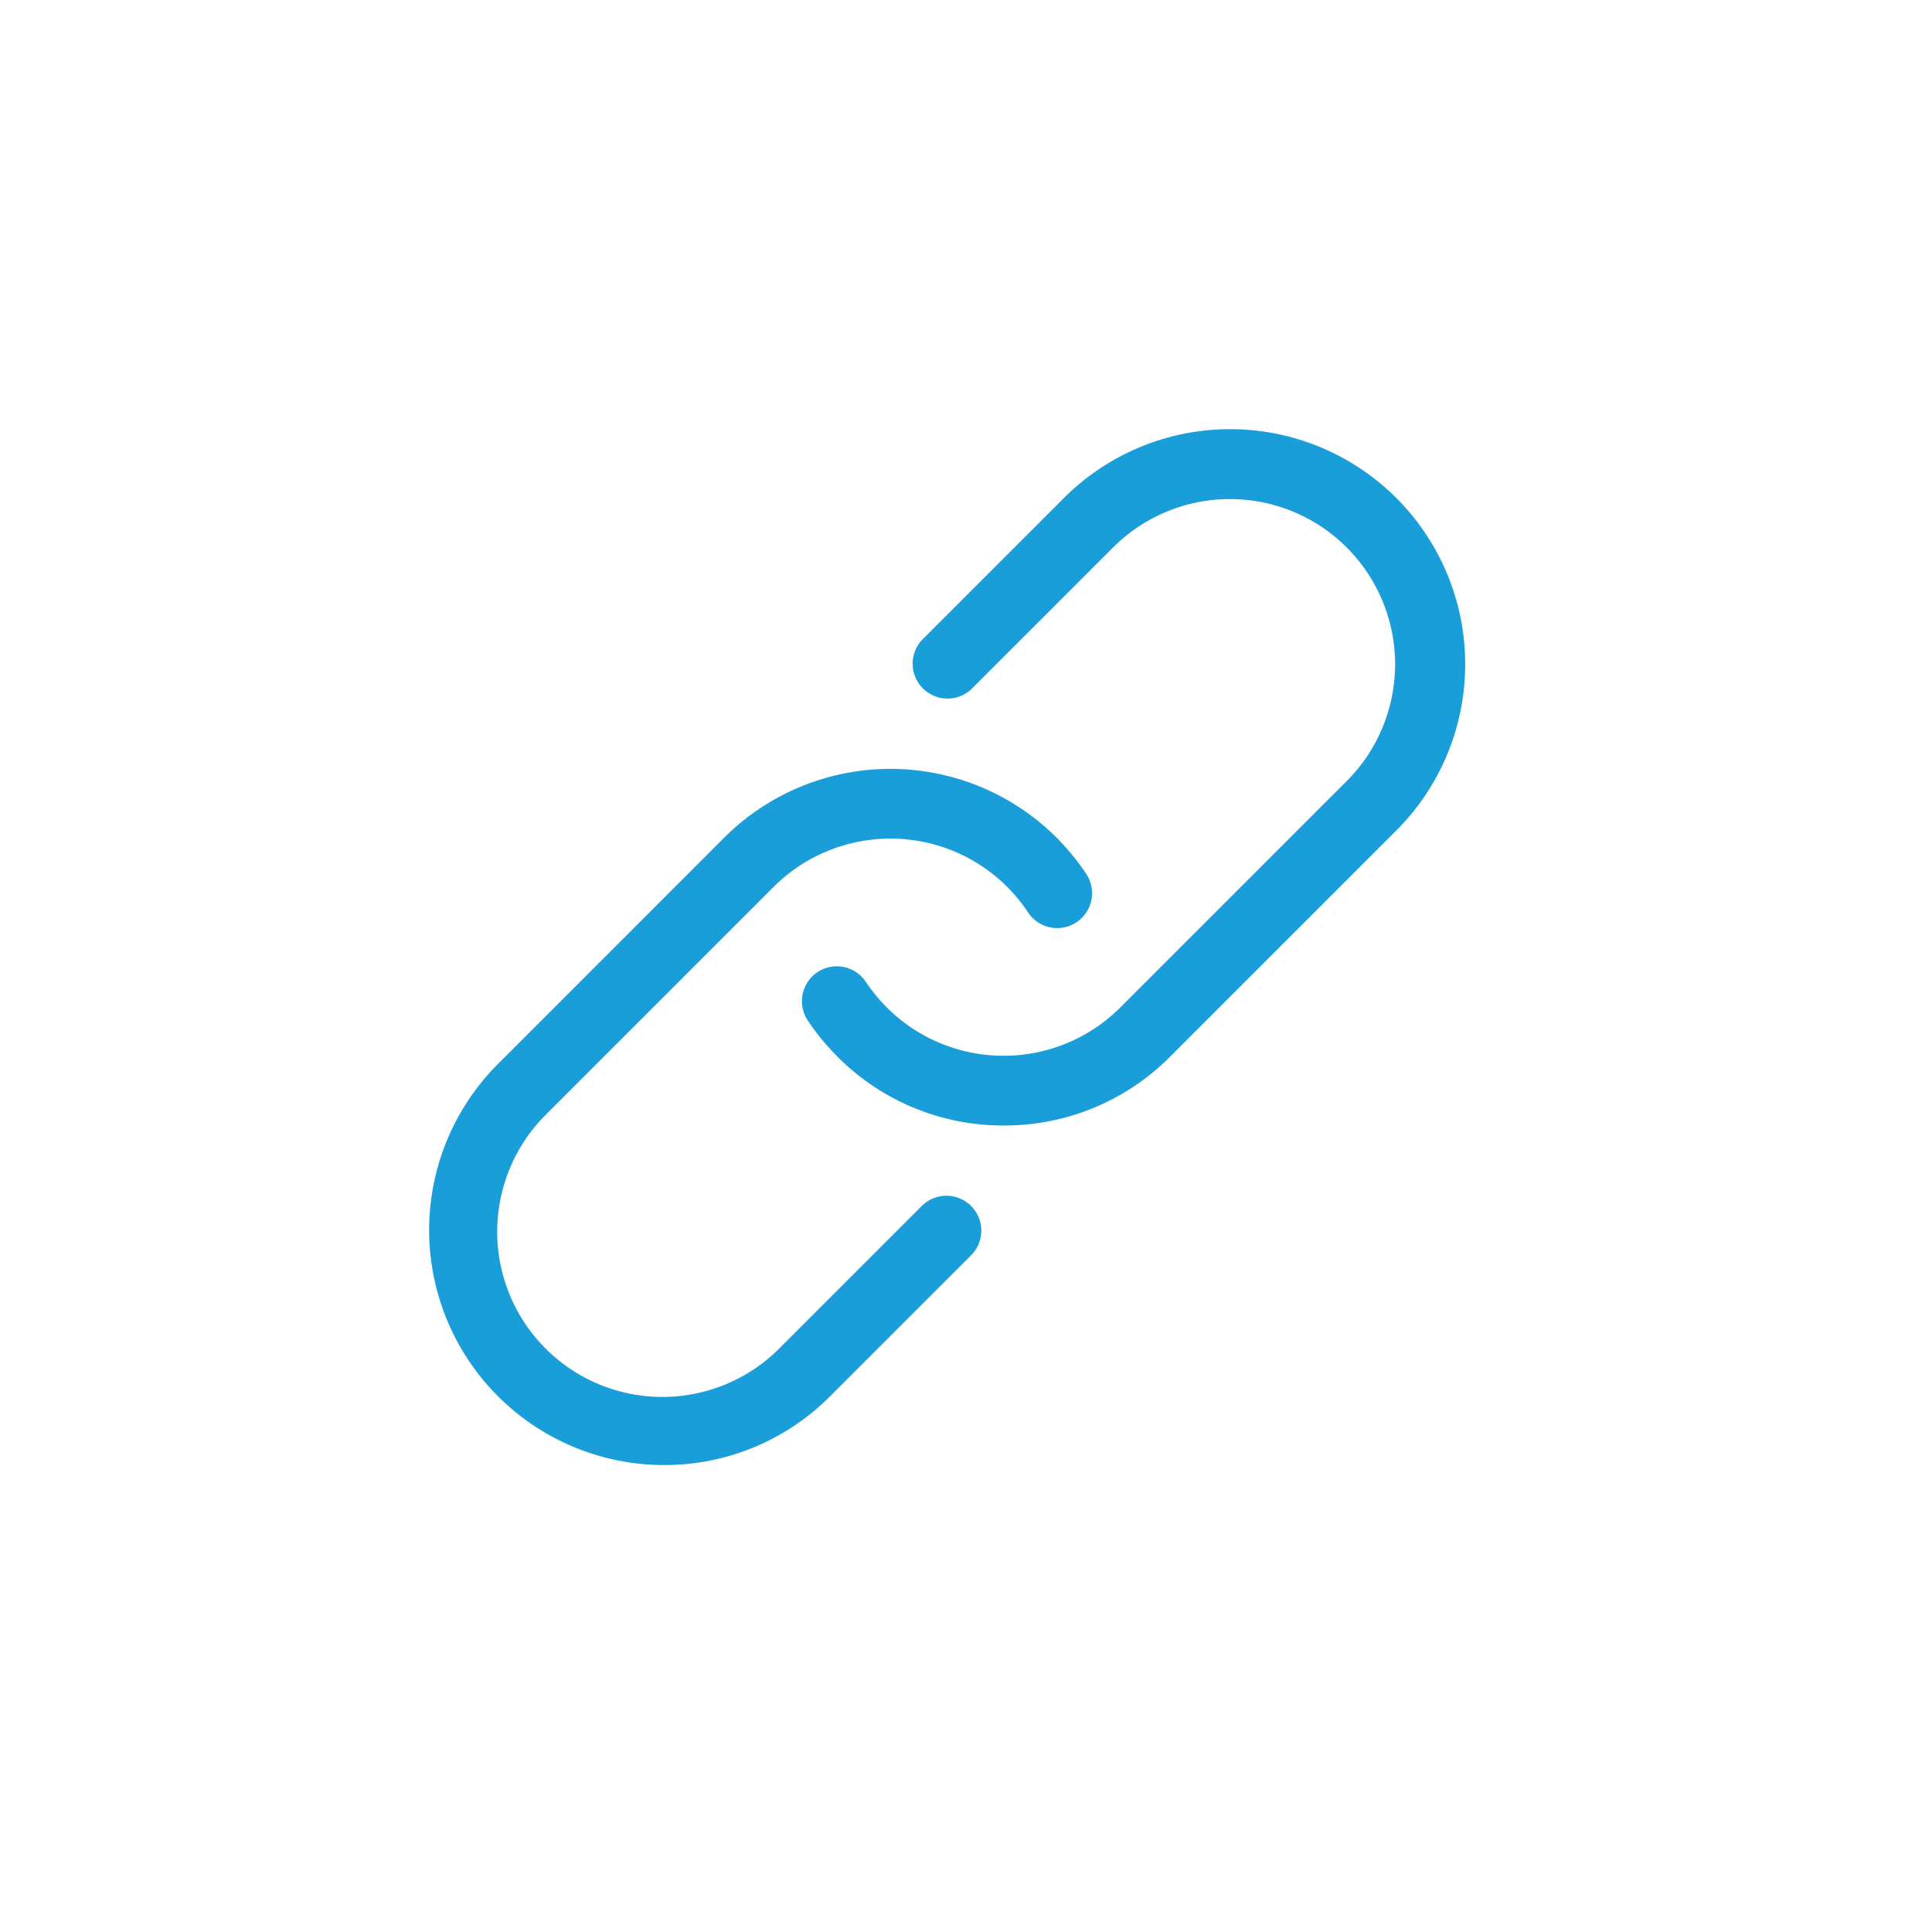 <svg xmlns="http://www.w3.org/2000/svg" xmlns:xlink="http://www.w3.org/1999/xlink" width="36" height="36" viewBox="0 0 36 36"><defs><clipPath id="b"><rect width="36" height="36"/></clipPath></defs><g id="a" clip-path="url(#b)"><g transform="translate(1715.65 12865.397)"><path d="M15.684,141.575a4.35,4.35,0,0,1-3.1-1.282,4.46,4.46,0,0,1-.557-.68.65.65,0,0,1,1.083-.719,3.154,3.154,0,0,0,.393.481,3.078,3.078,0,0,0,4.352,0l4.218-4.218a3.078,3.078,0,1,0-4.353-4.353l-2.636,2.636a.65.65,0,0,1-.919-.919l2.636-2.636A4.378,4.378,0,0,1,23,136.075l-4.218,4.218A4.347,4.347,0,0,1,15.684,141.575Z" transform="translate(-1712.629 -12986)" fill="#1a9eda"/><path d="M4.728,152.119a4.378,4.378,0,0,1-3.1-7.473l4.218-4.219a4.383,4.383,0,0,1,6.191,0,4.5,4.5,0,0,1,.557.682.65.65,0,0,1-1.083.719,3.19,3.19,0,0,0-.394-.483,3.081,3.081,0,0,0-4.351,0l-4.218,4.219A3.078,3.078,0,1,0,6.9,149.917l2.636-2.636a.65.65,0,0,1,.919.919l-2.636,2.636A4.348,4.348,0,0,1,4.728,152.119Z" transform="translate(-1708 -12990.217)" fill="#1a9eda"/></g></g></svg>